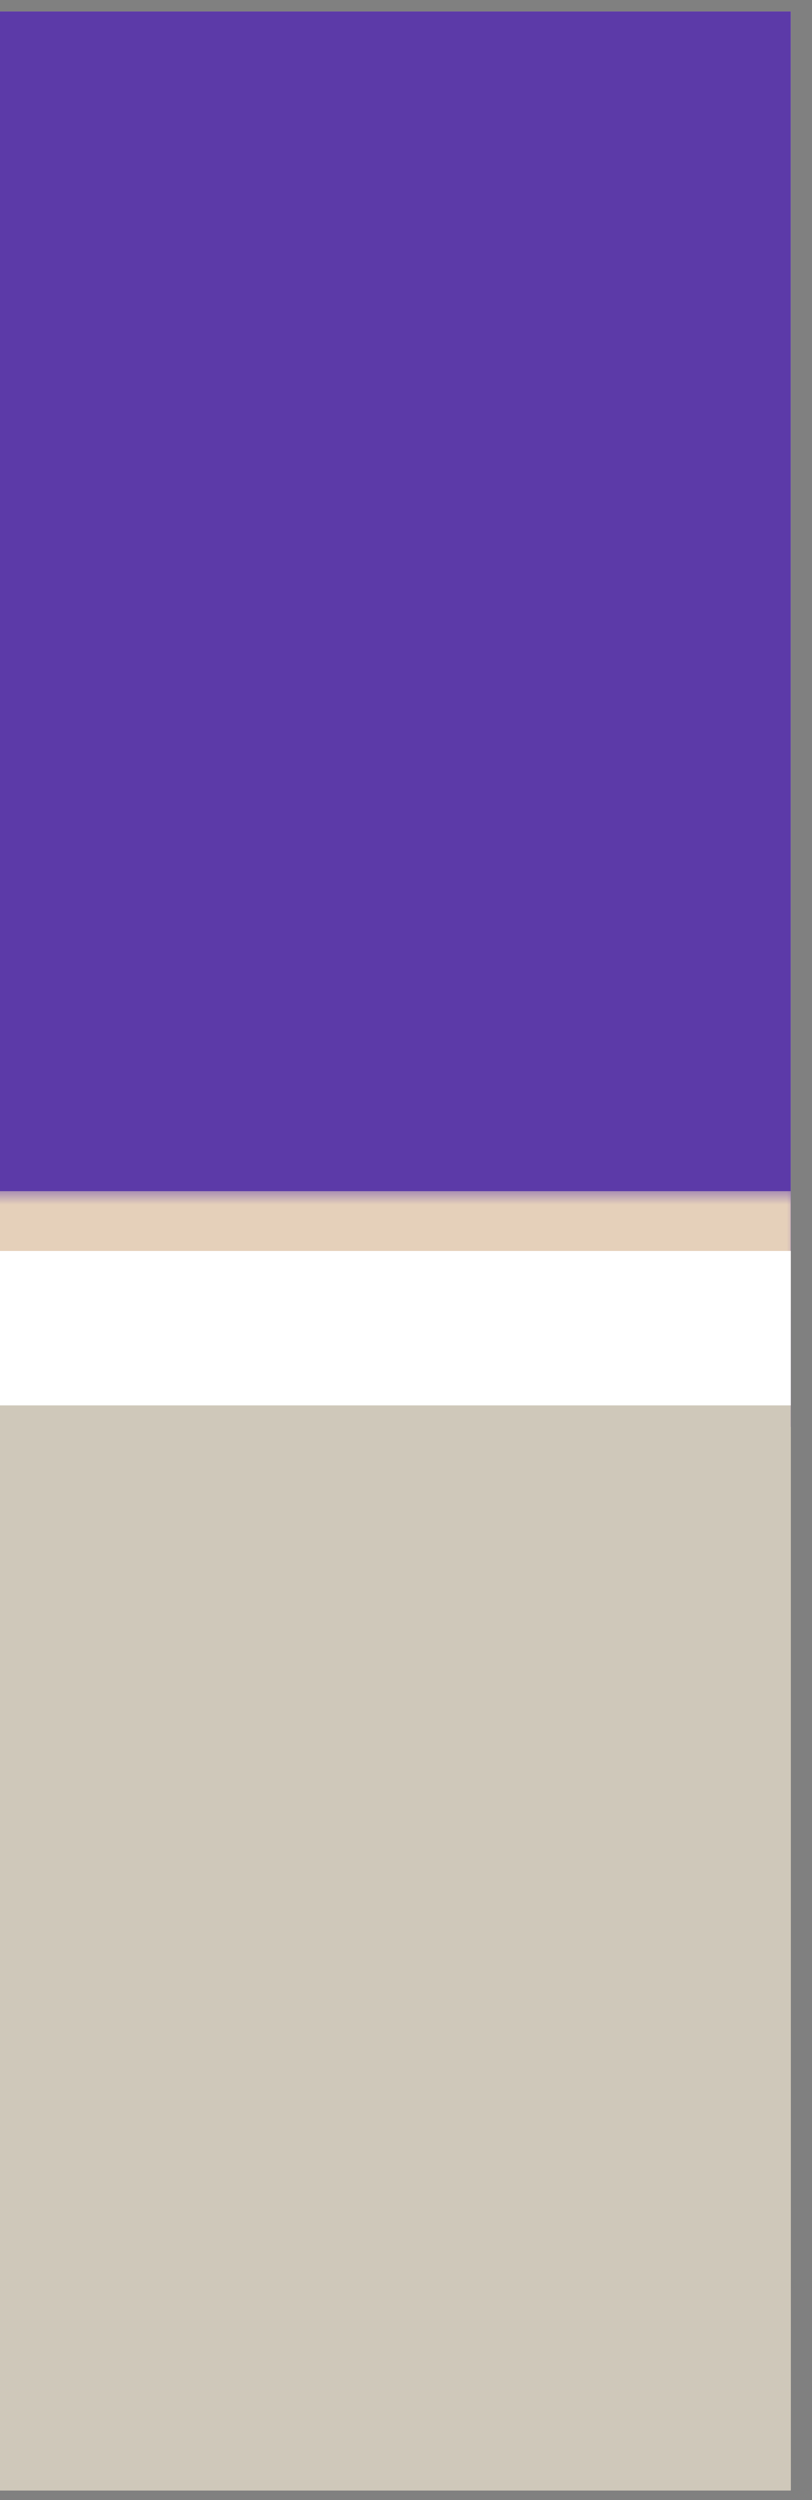 <svg width="26" height="80" viewBox="0 0 26 80" fill="none" xmlns="http://www.w3.org/2000/svg">
<rect x="0" y="0" width="26" height="80" fill="#808080" stroke="none"/>
<g clip-path="url(#clip0_1875_10)">
<rect width="25.32" height="79.326" transform="translate(0 0.366)" fill="#E5D0BA"/>
<rect y="0.366" width="25.32" height="45.292" fill="#5C3AA8"/>
<mask id="path-2-outside-1_1875_10" maskUnits="userSpaceOnUse" x="-1.299" y="38.029" width="27" height="43" fill="black">
<rect fill="white" x="-1.299" y="38.029" width="27" height="43"/>
<path d="M-1.299 40.029H25.701V80.848H-1.299V40.029Z"/>
</mask>
<path d="M-1.299 40.029H25.701V80.848H-1.299V40.029Z" fill="#CFC8BA"/>
<path d="M-1.299 41.942H25.701V38.115H-1.299V41.942Z" fill="#E5D0BA" mask="url(#path-2-outside-1_1875_10)"/>
<path d="M-1.299 40.029H25.701V44.971H-1.299V40.029Z" fill="white"/>
</g>
<defs>
<clipPath id="clip0_1875_10">
<rect width="25.32" height="79.326" fill="white" transform="translate(0 0.366)"/>
</clipPath>
</defs>
</svg>
